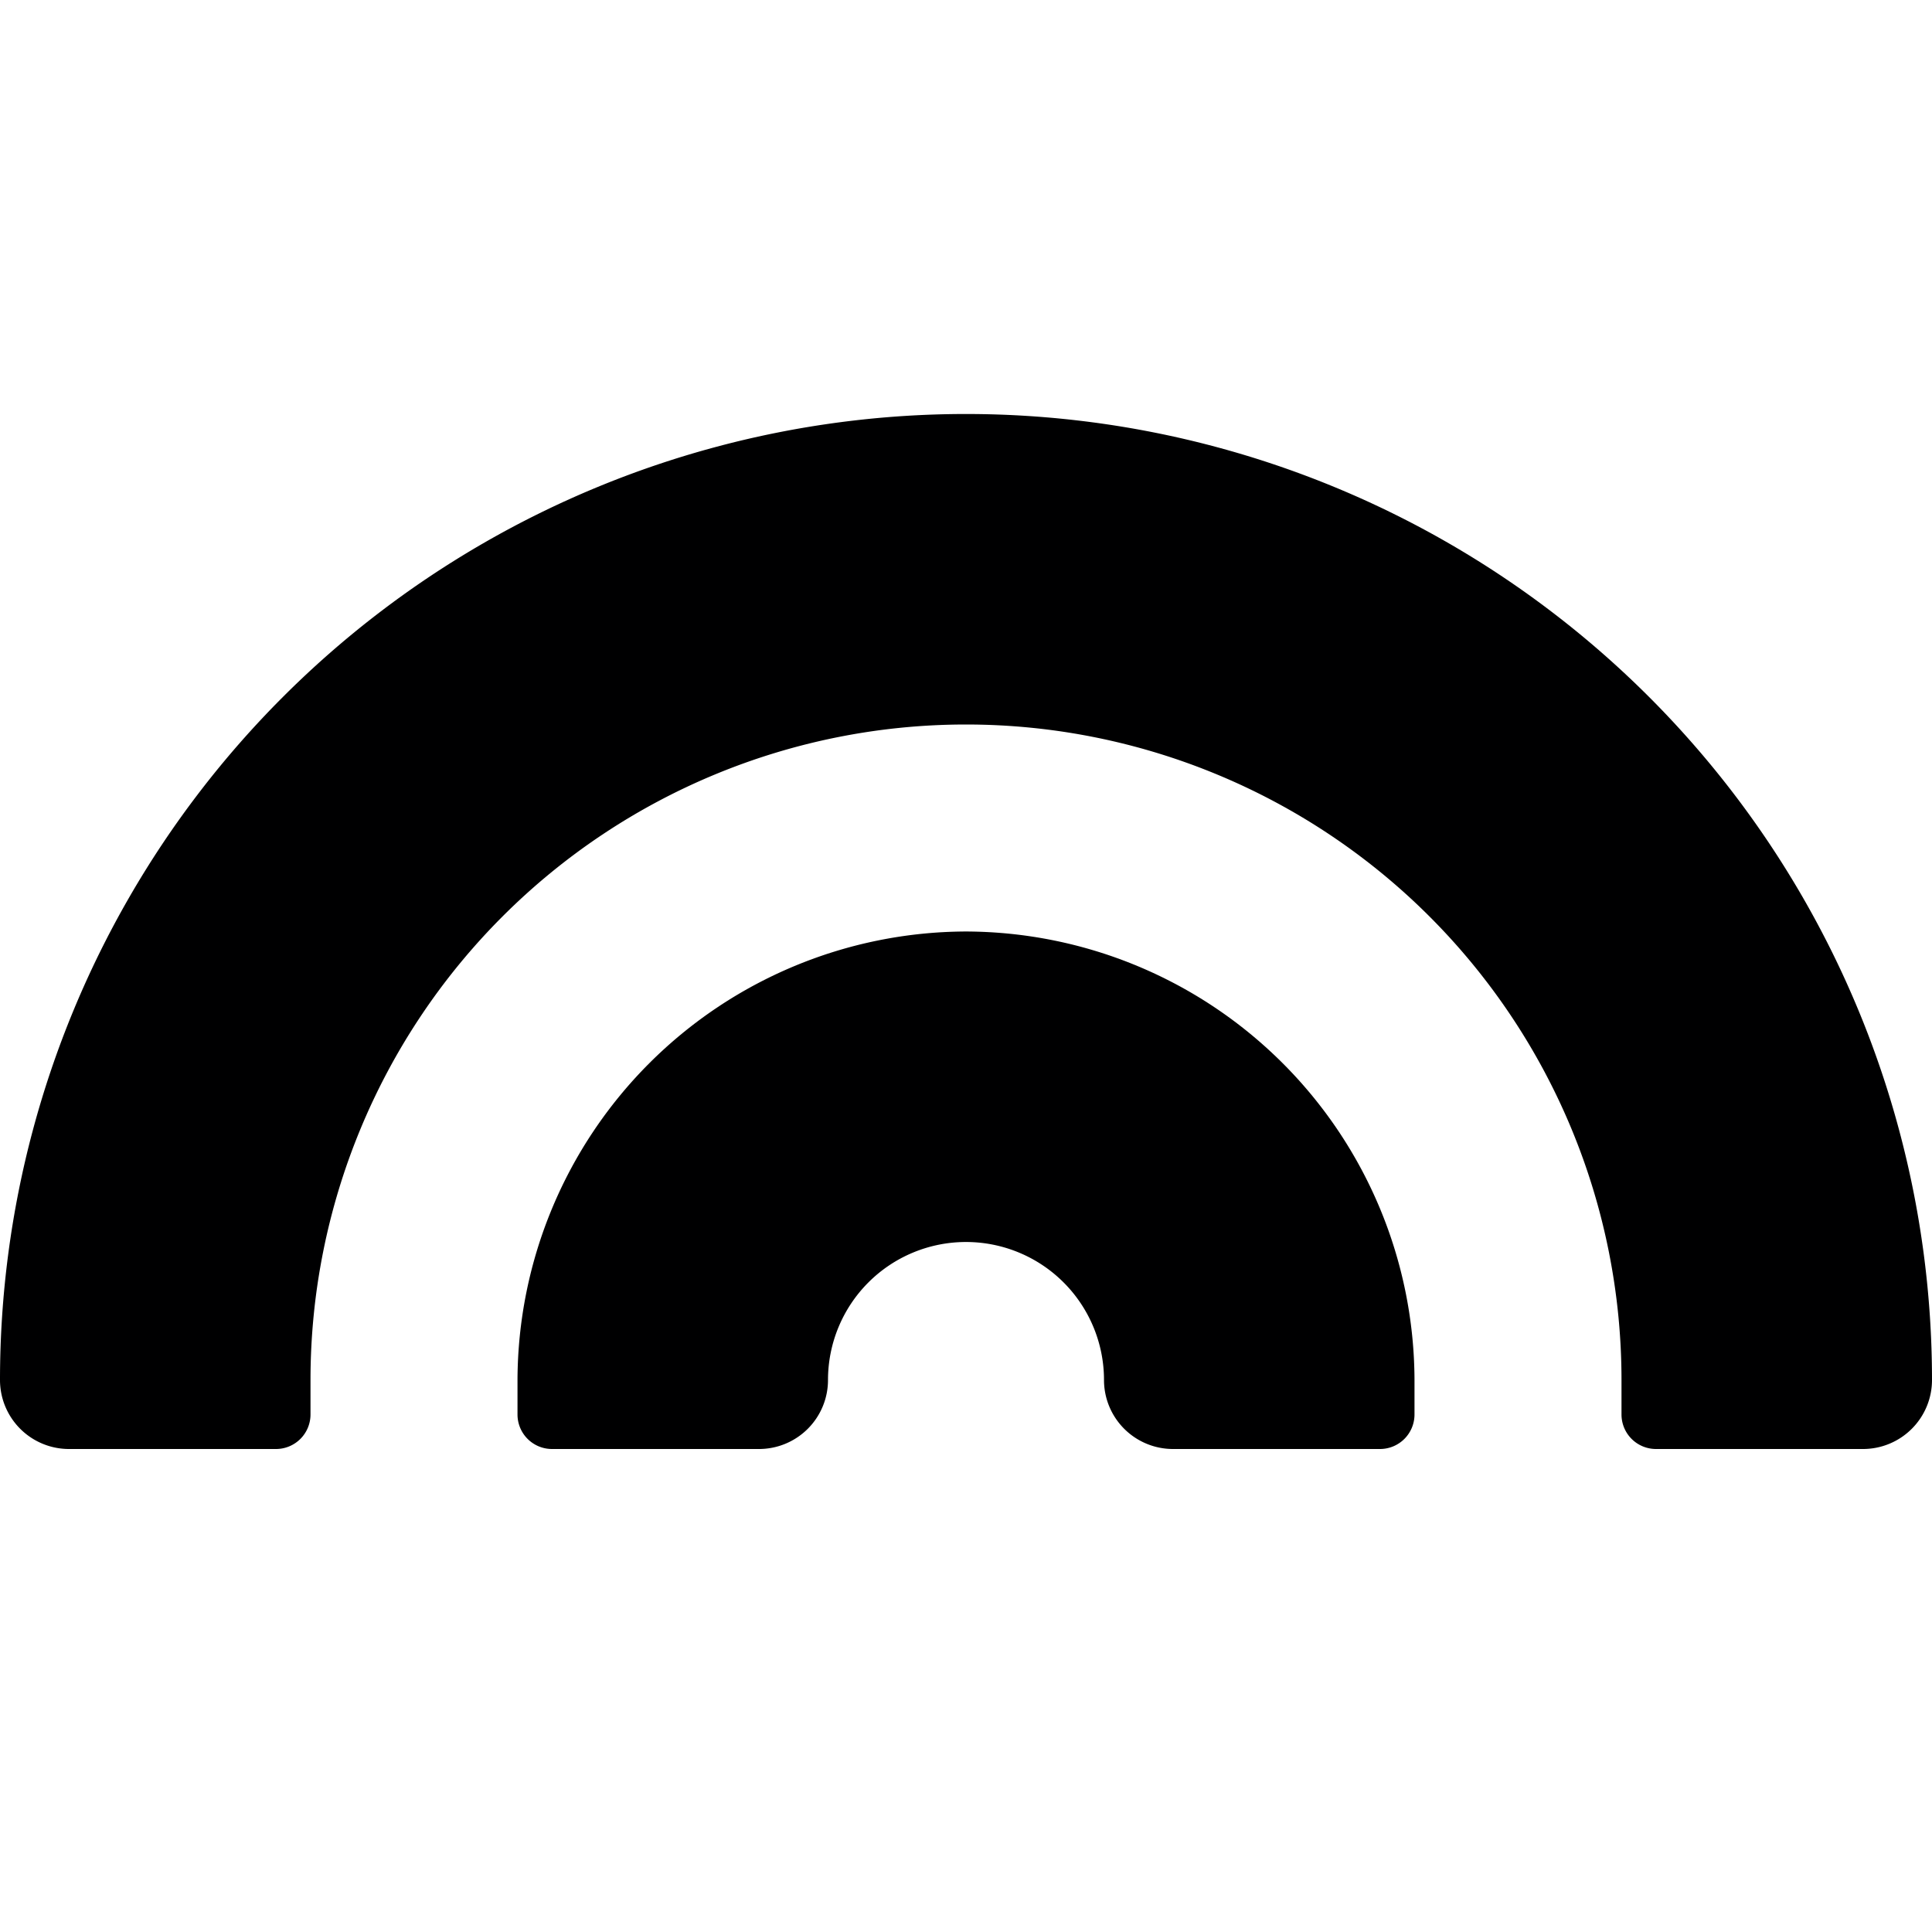 <svg xmlns="http://www.w3.org/2000/svg" viewBox="0 0 14 14">
  <g>
    <path d="M7,3a7,7,0,0,0-7,7,.5.5,0,0,0,.5.5H2a.25.25,0,0,0,.25-.25V10a4.75,4.75,0,0,1,9.5,0v.25a.25.25,0,0,0,.25.25h1.5A.5.5,0,0,0,14,10,7,7,0,0,0,7,3Z" style="fill: #000001"/>
    <path d="M7,6.75A3.26,3.26,0,0,0,3.75,10v.25A.25.25,0,0,0,4,10.5H5.5A.5.5,0,0,0,6,10a1,1,0,0,1,2,0,.5.5,0,0,0,.5.5H10a.25.25,0,0,0,.25-.25V10A3.26,3.26,0,0,0,7,6.75Z" style="fill: #000001"/>
  </g>
</svg>
